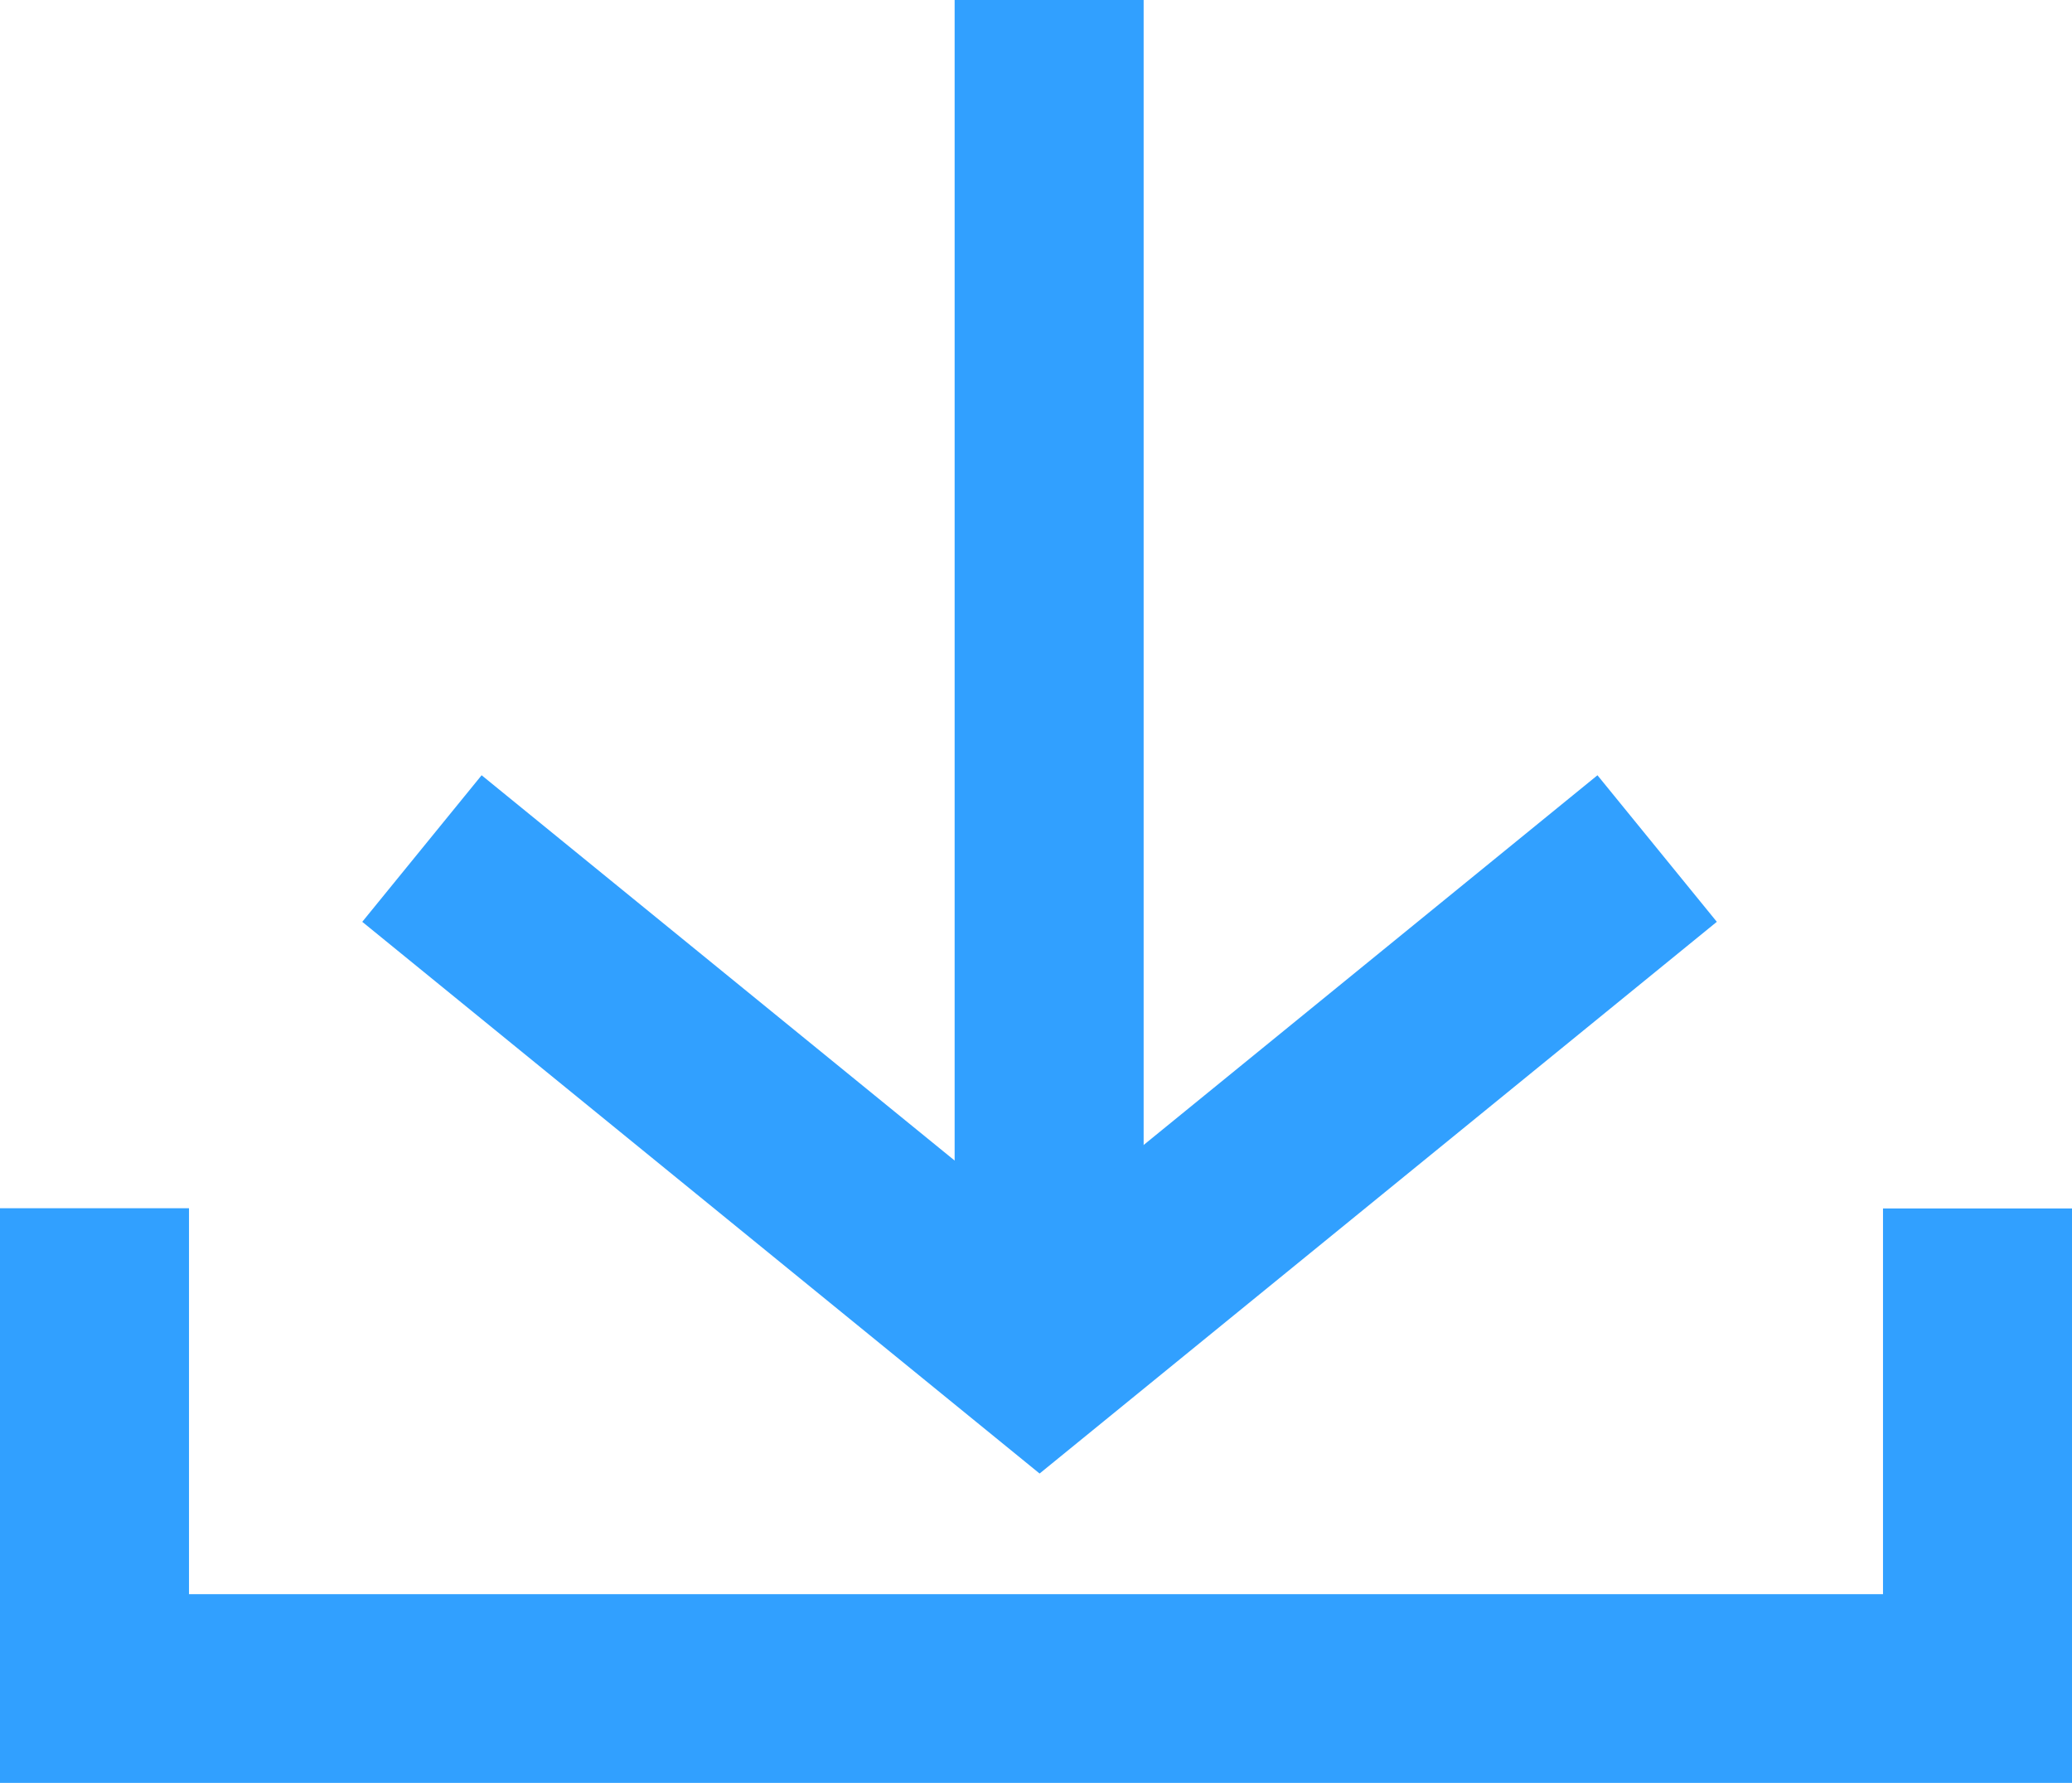 <svg xmlns="http://www.w3.org/2000/svg" viewBox="-9750.439 -5930.023 21.926 18.864">
  <defs>
    <style>
      .cls-1 {
        fill: none;
        stroke: #31a0ff;
        stroke-width: 2px;
      }
    </style>
  </defs>
  <g id="Group_7710" data-name="Group 7710" transform="translate(-10719 -6166)">
    <g id="Group_7706" data-name="Group 7706" transform="translate(973.024 235.977)">
      <path id="Path_3305" data-name="Path 3305" class="cls-1" d="M-12094.72-5417.468v14.118" transform="translate(12101.359 5417.468)"/>
      <path id="Path_3306" data-name="Path 3306" class="cls-1" d="M-12107.1-5405.366l6.536,5.323,6.535-5.323" transform="translate(12107.102 5414.344)"/>
    </g>
    <path id="Path_3307" data-name="Path 3307" class="cls-1" d="M-12115.113-5402.083V-5397h19.926v-5.081" transform="translate(13084.674 5650.844)"/>
  </g>
</svg>
